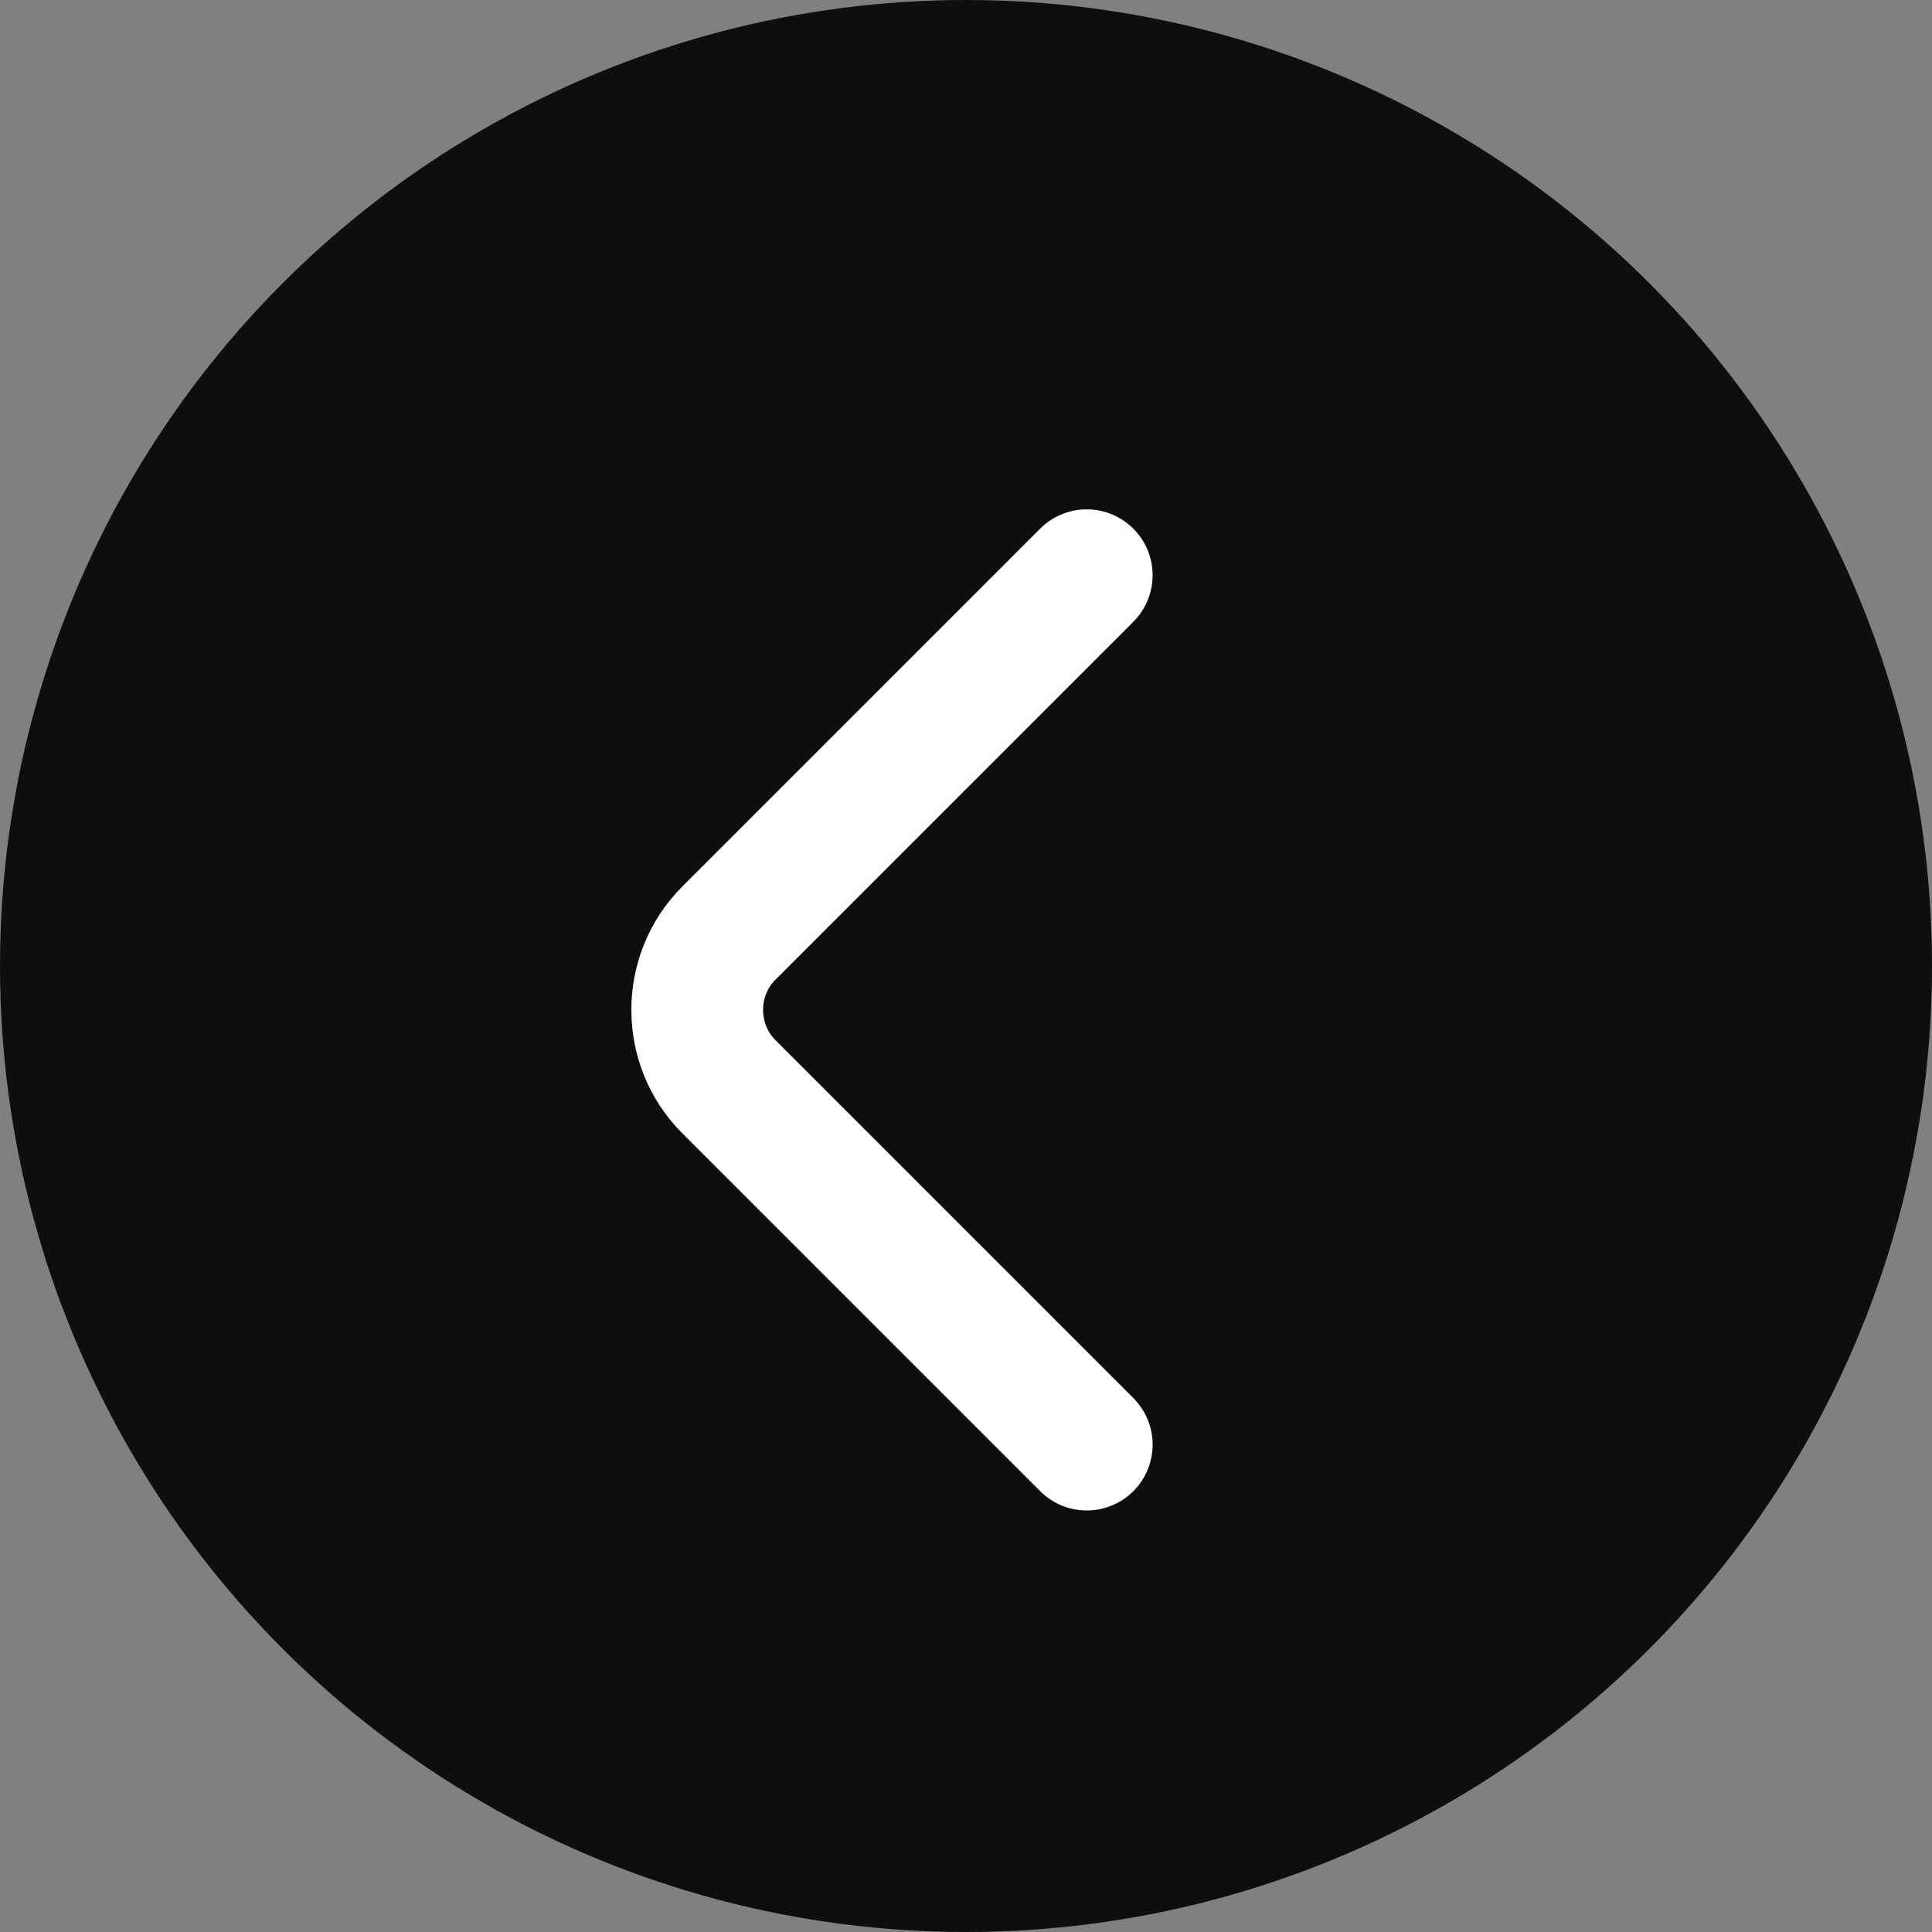 <svg width="22" height="22" viewBox="0 0 22 22" fill="none" xmlns="http://www.w3.org/2000/svg">
<rect x="0" y="0" width="22" height="22" fill="#808080" stroke="none"/>
<circle cx="11" cy="11" r="11" fill="#0E0E0E"/>
<path d="M12.375 16.45L8.3 12.375C7.819 11.894 7.819 11.106 8.3 10.625L12.375 6.55" stroke="white" stroke-width="1.5" stroke-miterlimit="10" stroke-linecap="round" stroke-linejoin="round"/>
</svg>
